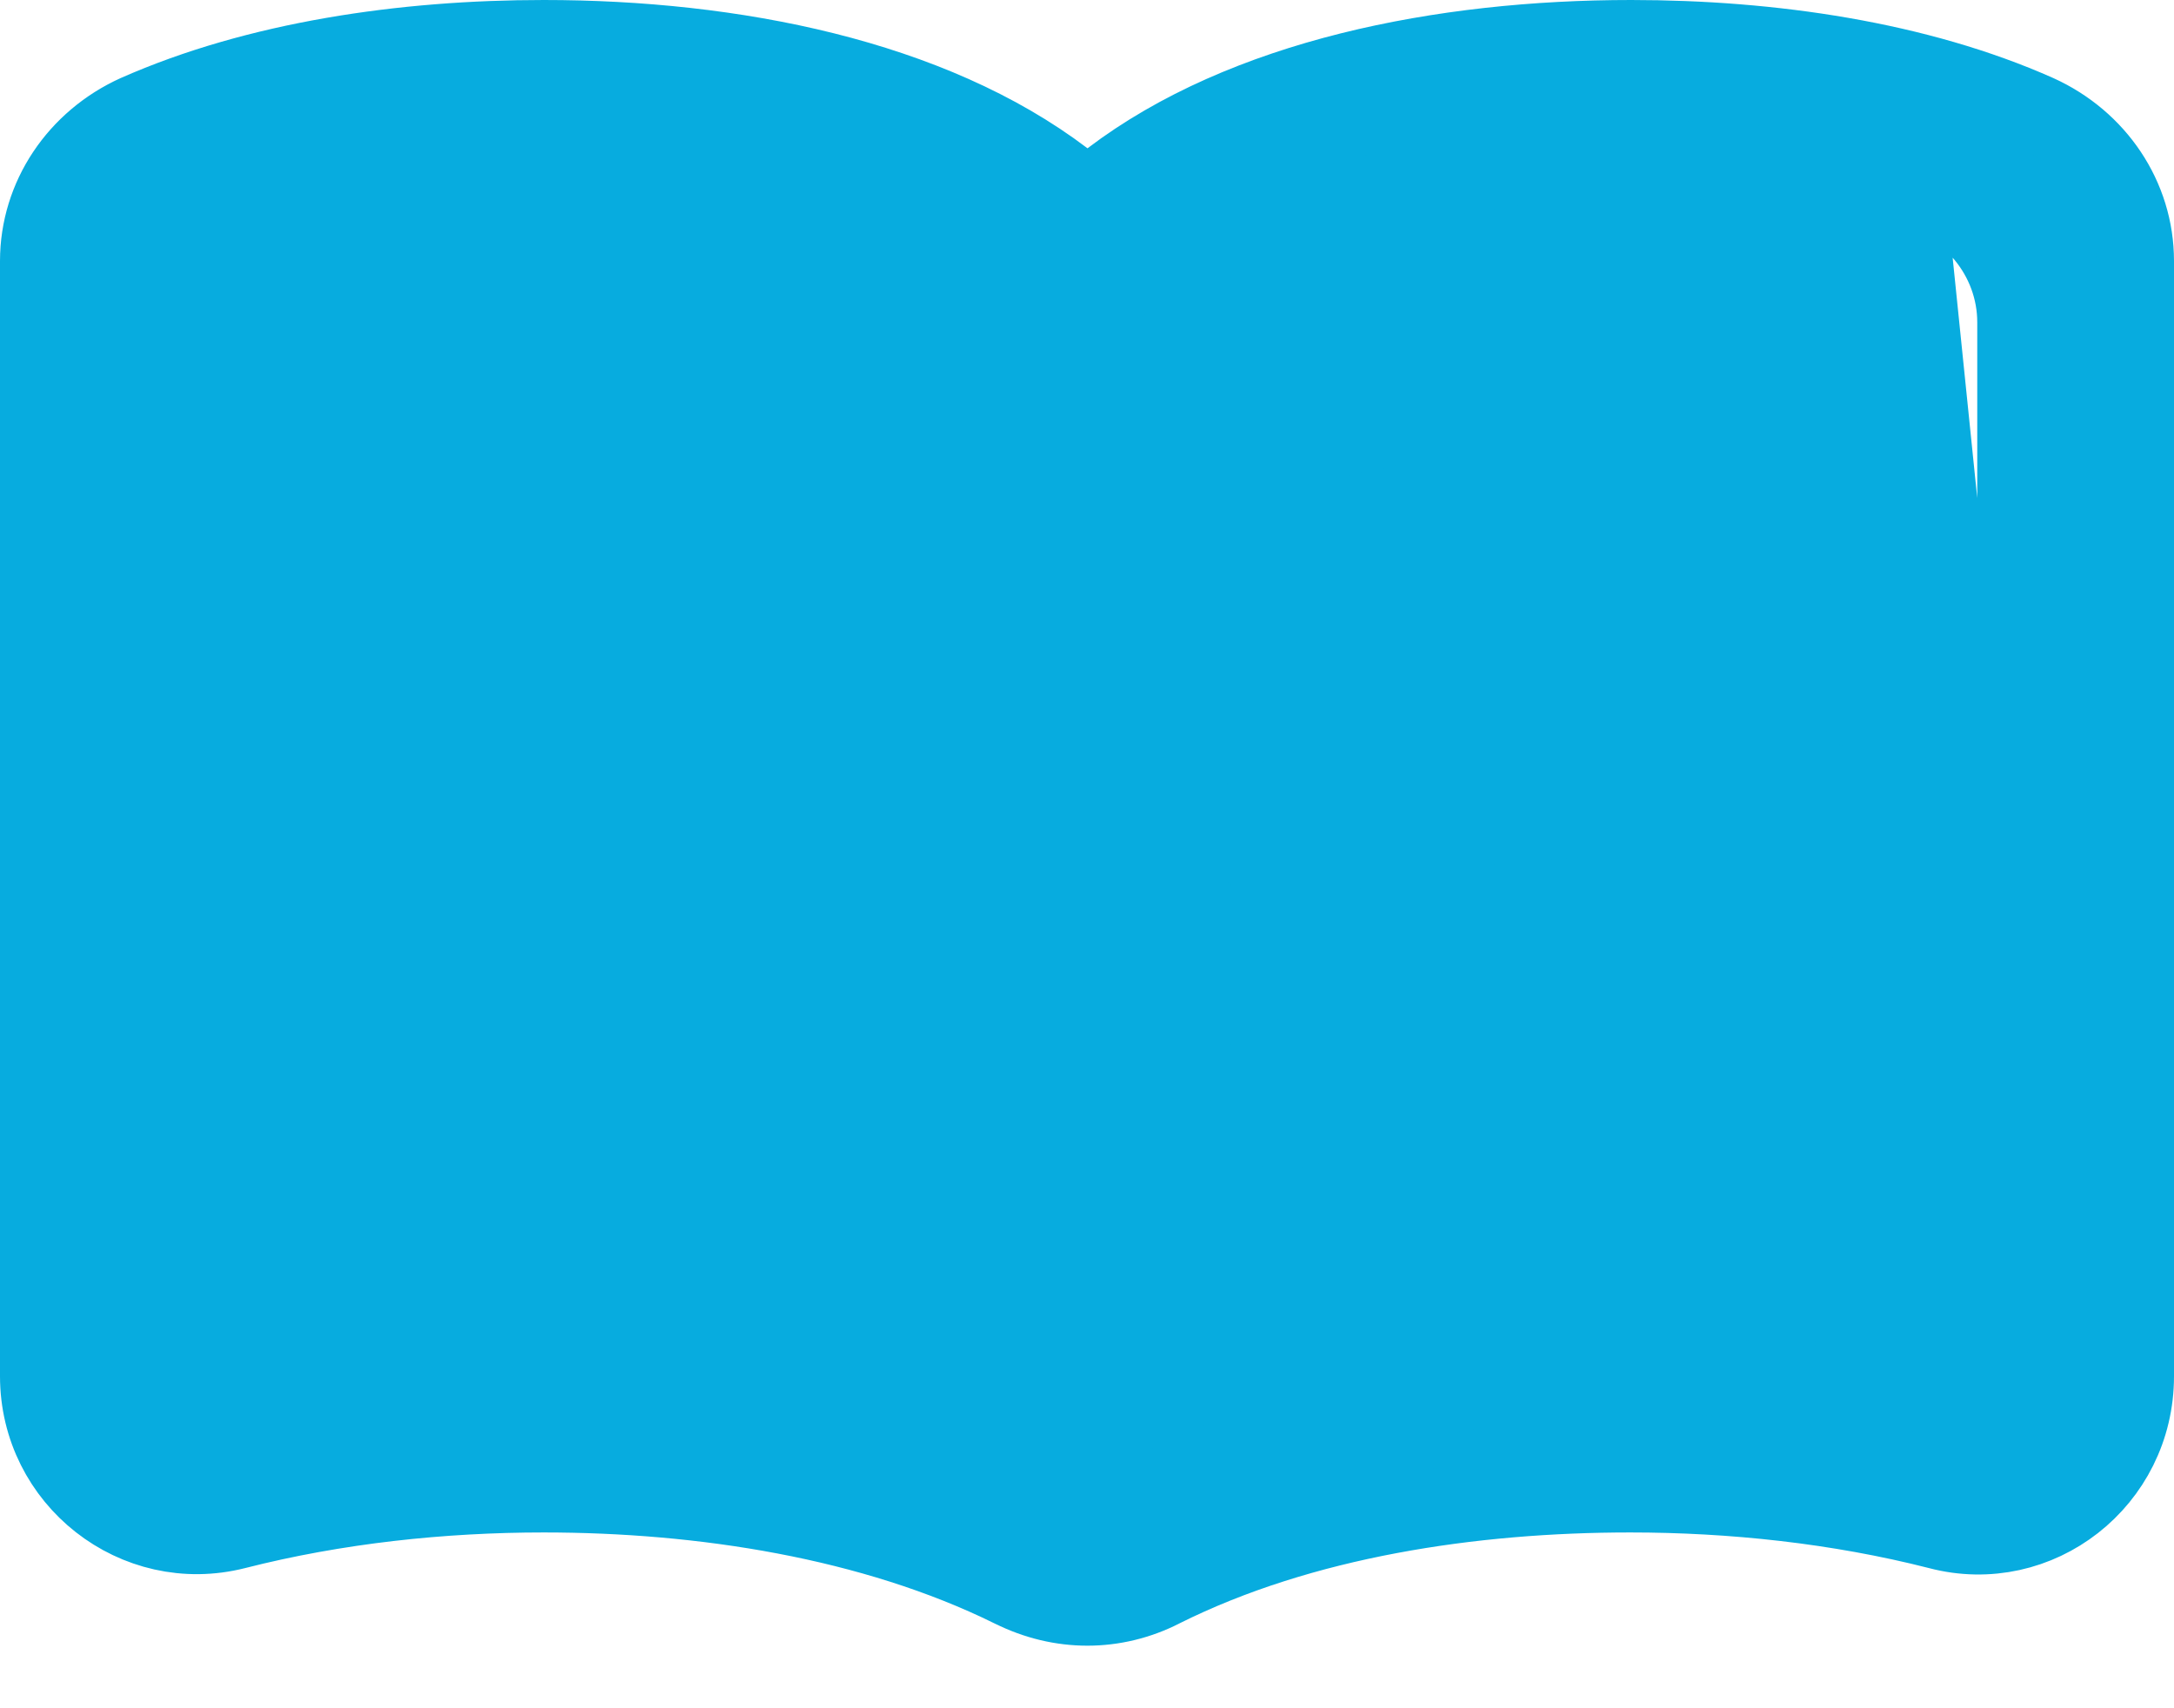 <svg width="28" height="22" viewBox="0 0 28 22" fill="none" xmlns="http://www.w3.org/2000/svg">
<path d="M23.851 17.949L23.846 17.949C22.927 17.777 21.965 17.702 21.01 17.702C19.983 17.702 18.707 17.9 17.471 18.234C16.234 18.569 15.075 19.03 14.273 19.535L13.506 20.018V19.112V4.457V4.181L13.74 4.033C14.656 3.457 15.917 2.963 17.21 2.613C18.506 2.263 19.872 2.047 21.01 2.047C22.213 2.047 23.408 2.164 24.554 2.415L23.851 17.949ZM23.851 17.949C24.929 18.141 25.966 17.34 25.966 16.209M23.851 17.949L25.966 16.209M25.966 16.209V4.151C25.966 3.31 25.362 2.591 24.554 2.415L25.966 16.209ZM13.704 2.308L14.006 2.538L14.309 2.308C16.029 1.003 18.573 0.5 21.01 0.5C22.813 0.5 24.698 0.775 26.242 1.462C27.003 1.807 27.5 2.539 27.5 3.362V17.724C27.5 19.073 26.248 20.046 24.969 19.711L24.966 19.71C23.672 19.38 22.305 19.236 20.997 19.236C18.967 19.236 16.768 19.56 14.967 20.46L14.964 20.462C14.356 20.771 13.658 20.773 13.033 20.46L13.03 20.459C11.232 19.573 9.035 19.236 7.003 19.236C5.695 19.236 4.329 19.38 3.035 19.71C1.75 20.036 0.5 19.058 0.5 17.724V3.362C0.5 2.54 0.997 1.807 1.758 1.462C3.315 0.774 5.2 0.5 7.003 0.5C9.439 0.5 11.984 1.003 13.704 2.308ZM16.101 7.478L16.101 7.478L16.098 7.469C16.02 7.236 16.156 6.978 16.382 6.908L16.382 6.908L16.389 6.906C18.271 6.295 20.73 6.093 23 6.354C23.258 6.386 23.433 6.616 23.404 6.854C23.372 7.112 23.142 7.287 22.904 7.258L22.901 7.258C20.794 7.011 18.487 7.2 16.709 7.762C16.676 7.767 16.643 7.772 16.618 7.776C16.607 7.778 16.597 7.78 16.59 7.781C16.569 7.785 16.554 7.787 16.542 7.788C16.532 7.789 16.527 7.789 16.527 7.789C16.33 7.789 16.16 7.669 16.101 7.478ZM16.101 10.865L16.101 10.865L16.098 10.856C16.02 10.623 16.156 10.364 16.382 10.295L16.382 10.295L16.39 10.293C18.258 9.682 20.73 9.48 23 9.741C23.258 9.773 23.433 10.003 23.404 10.241C23.372 10.498 23.142 10.674 22.904 10.645L22.901 10.645C20.784 10.396 18.466 10.588 16.685 11.156C16.625 11.17 16.569 11.176 16.527 11.176C16.331 11.176 16.16 11.056 16.101 10.865ZM16.101 14.252L16.101 14.252L16.098 14.243C16.02 14.01 16.156 13.752 16.382 13.682L16.382 13.682L16.39 13.679C18.258 13.069 20.73 12.867 23 13.128C23.258 13.16 23.433 13.39 23.404 13.627C23.374 13.873 23.152 14.054 22.896 14.031C20.78 13.784 18.464 13.976 16.685 14.543C16.625 14.557 16.569 14.563 16.527 14.563C16.331 14.563 16.16 14.443 16.101 14.252Z" fill="#07ACDF" stroke="#07ACDF"/>
</svg>
